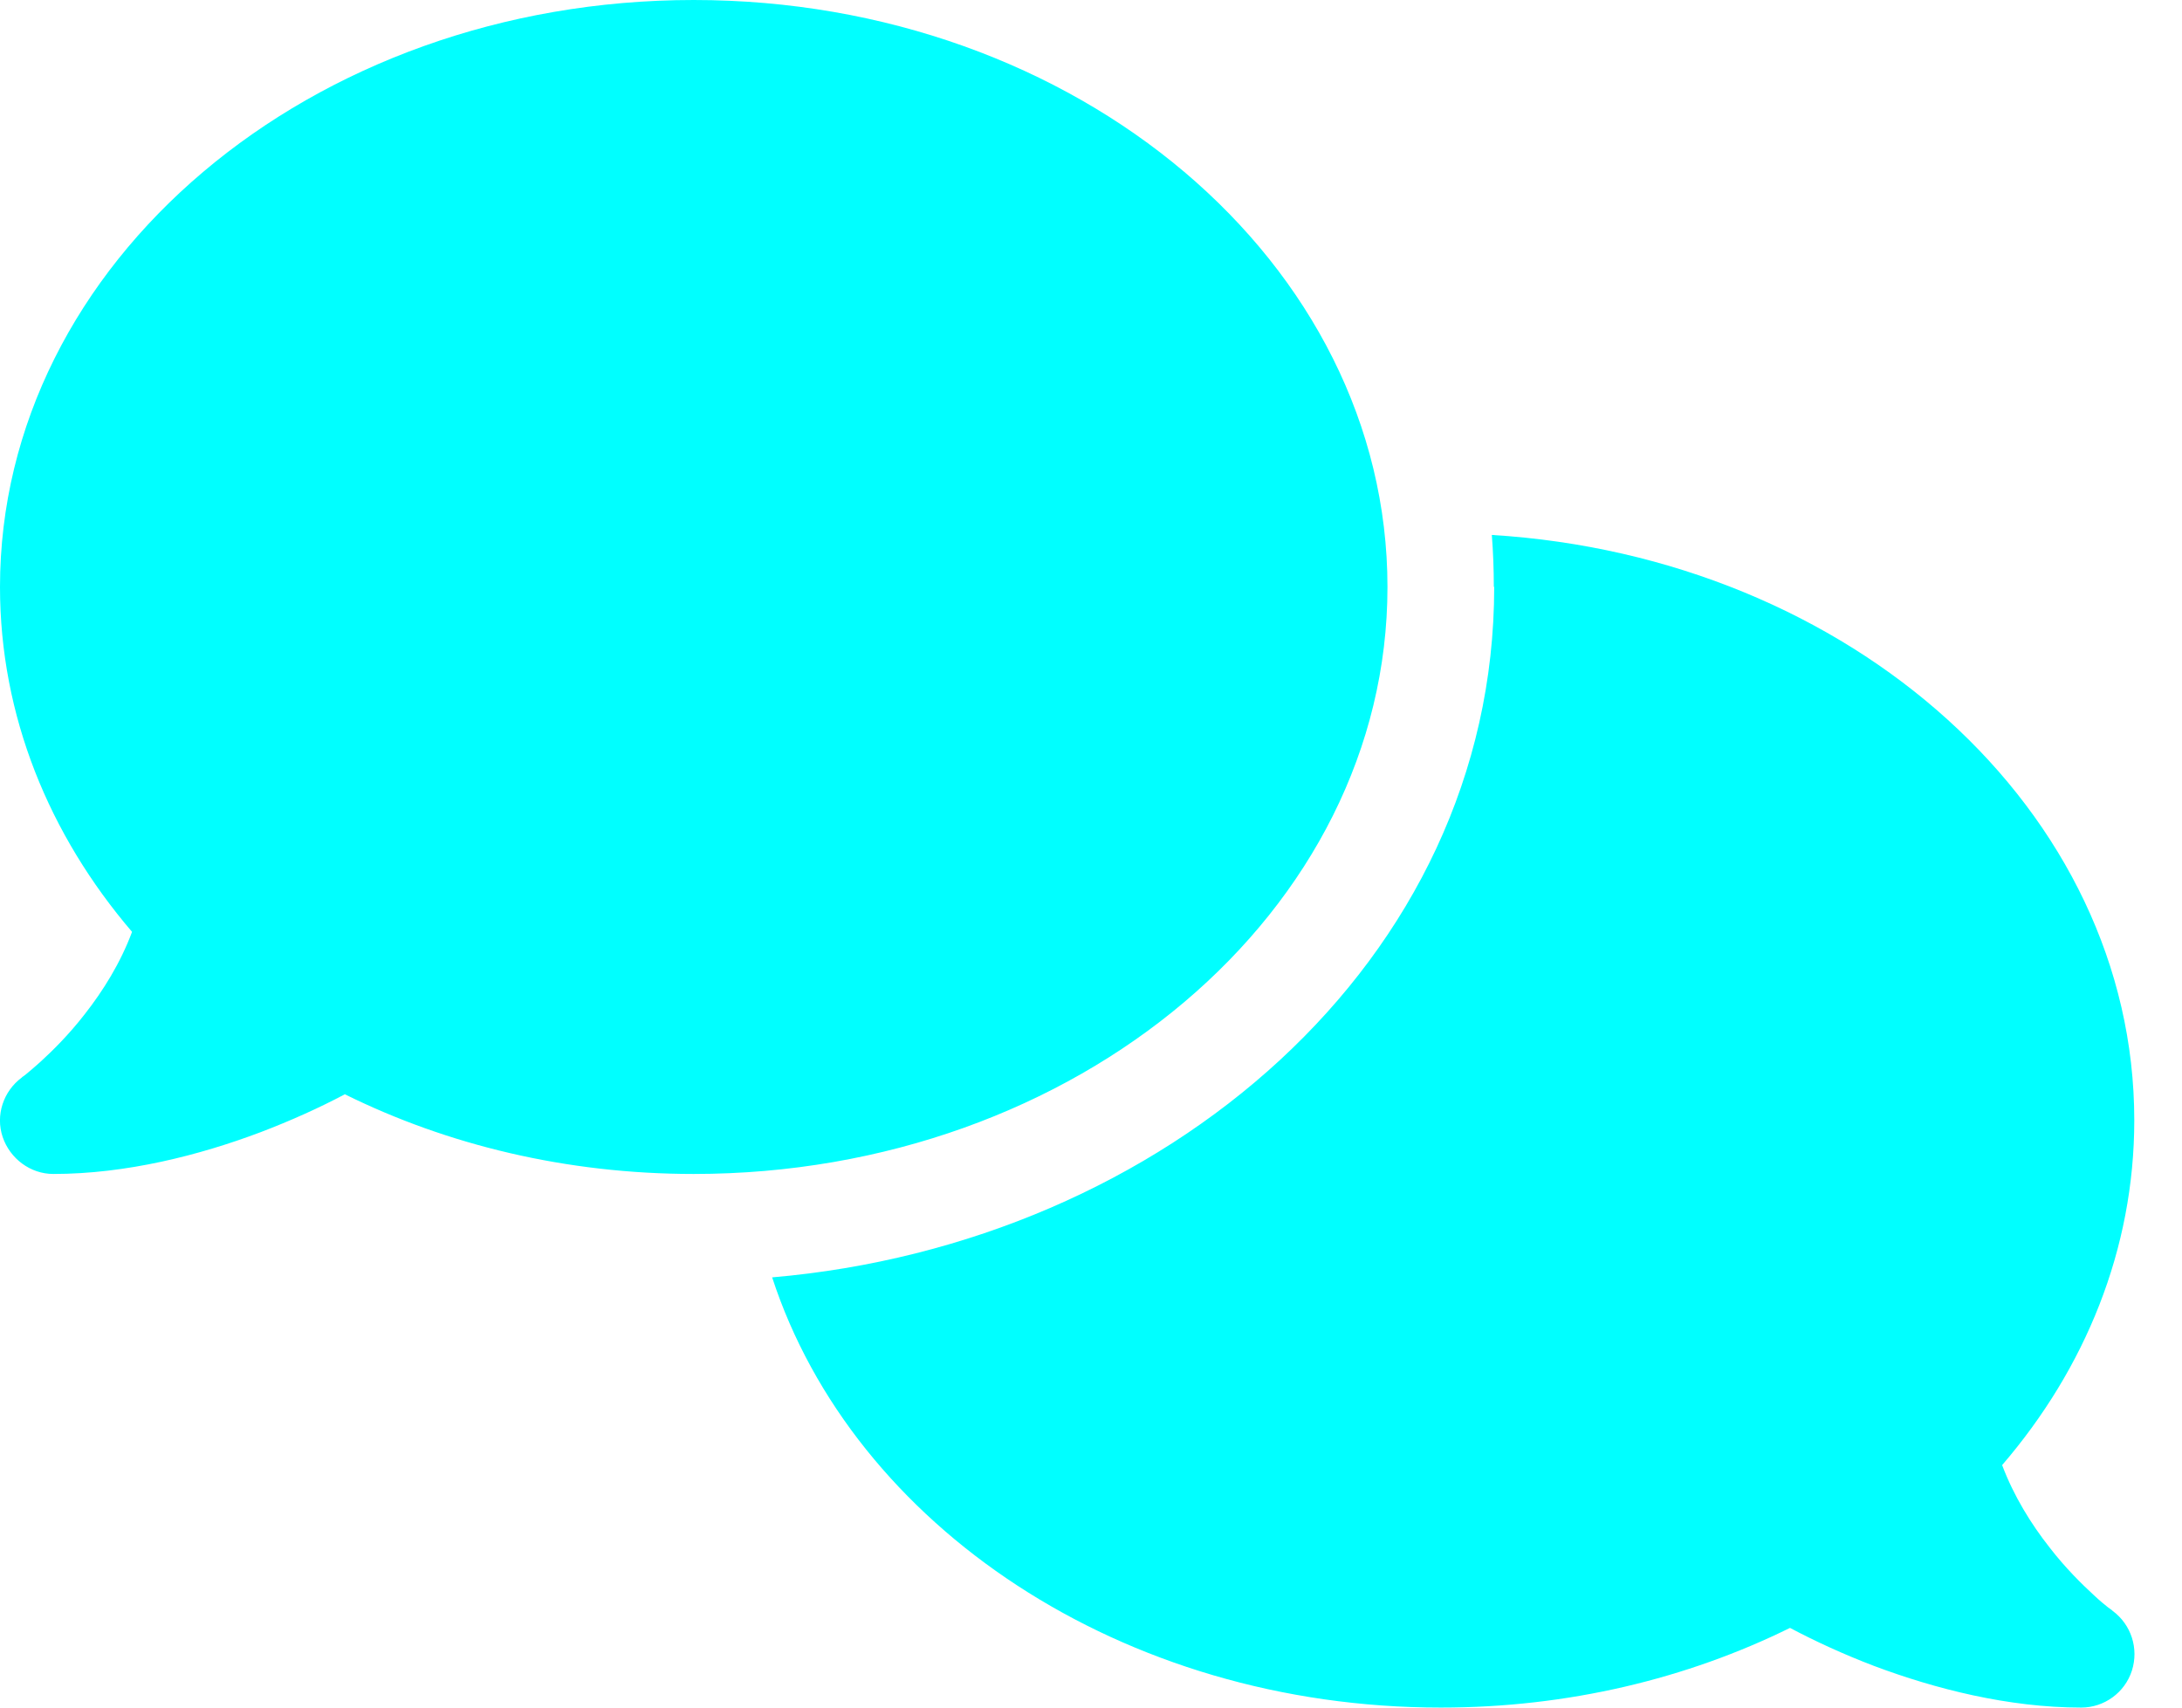 <svg preserveAspectRatio="none" width="100%" height="100%" overflow="visible" style="display: block;" viewBox="0 0 23 18" fill="none" xmlns="http://www.w3.org/2000/svg">
<g id="Frame">
<g clip-path="url(#clip0_34_24)">
<path id="Vector" d="M7.312 12.375C11.352 12.375 14.625 9.605 14.625 6.188C14.625 2.77 11.352 0 7.312 0C3.273 0 0 2.77 0 6.188C0 7.545 0.517 8.8 1.392 9.823C1.269 10.153 1.086 10.445 0.893 10.691C0.724 10.909 0.552 11.078 0.425 11.194C0.362 11.25 0.309 11.296 0.274 11.324C0.257 11.338 0.243 11.348 0.236 11.352L0.229 11.359C0.035 11.503 -0.049 11.756 0.028 11.985C0.105 12.213 0.32 12.375 0.562 12.375C1.329 12.375 2.102 12.178 2.746 11.935C3.069 11.812 3.371 11.675 3.635 11.535C4.714 12.069 5.97 12.375 7.312 12.375ZM15.75 6.188C15.75 10.136 12.266 13.11 8.139 13.465C8.993 16.081 11.827 18 15.188 18C16.53 18 17.785 17.694 18.868 17.16C19.132 17.3 19.431 17.438 19.754 17.561C20.398 17.803 21.171 18 21.938 18C22.18 18 22.398 17.842 22.472 17.61C22.546 17.378 22.465 17.125 22.268 16.98L22.261 16.973C22.254 16.966 22.24 16.959 22.222 16.945C22.187 16.917 22.134 16.875 22.071 16.815C21.945 16.699 21.772 16.53 21.604 16.312C21.41 16.066 21.227 15.771 21.104 15.444C21.98 14.425 22.497 13.169 22.497 11.809C22.497 8.546 19.512 5.871 15.725 5.639C15.739 5.818 15.746 6.001 15.746 6.184L15.75 6.188Z" fill="#00FFFF"/>
</g>
</g>
<defs>
<clipPath id="clip0_34_24">
<path d="M0 0H22.5V18H0V0Z" fill="white"/>
</clipPath>
</defs>
</svg>
